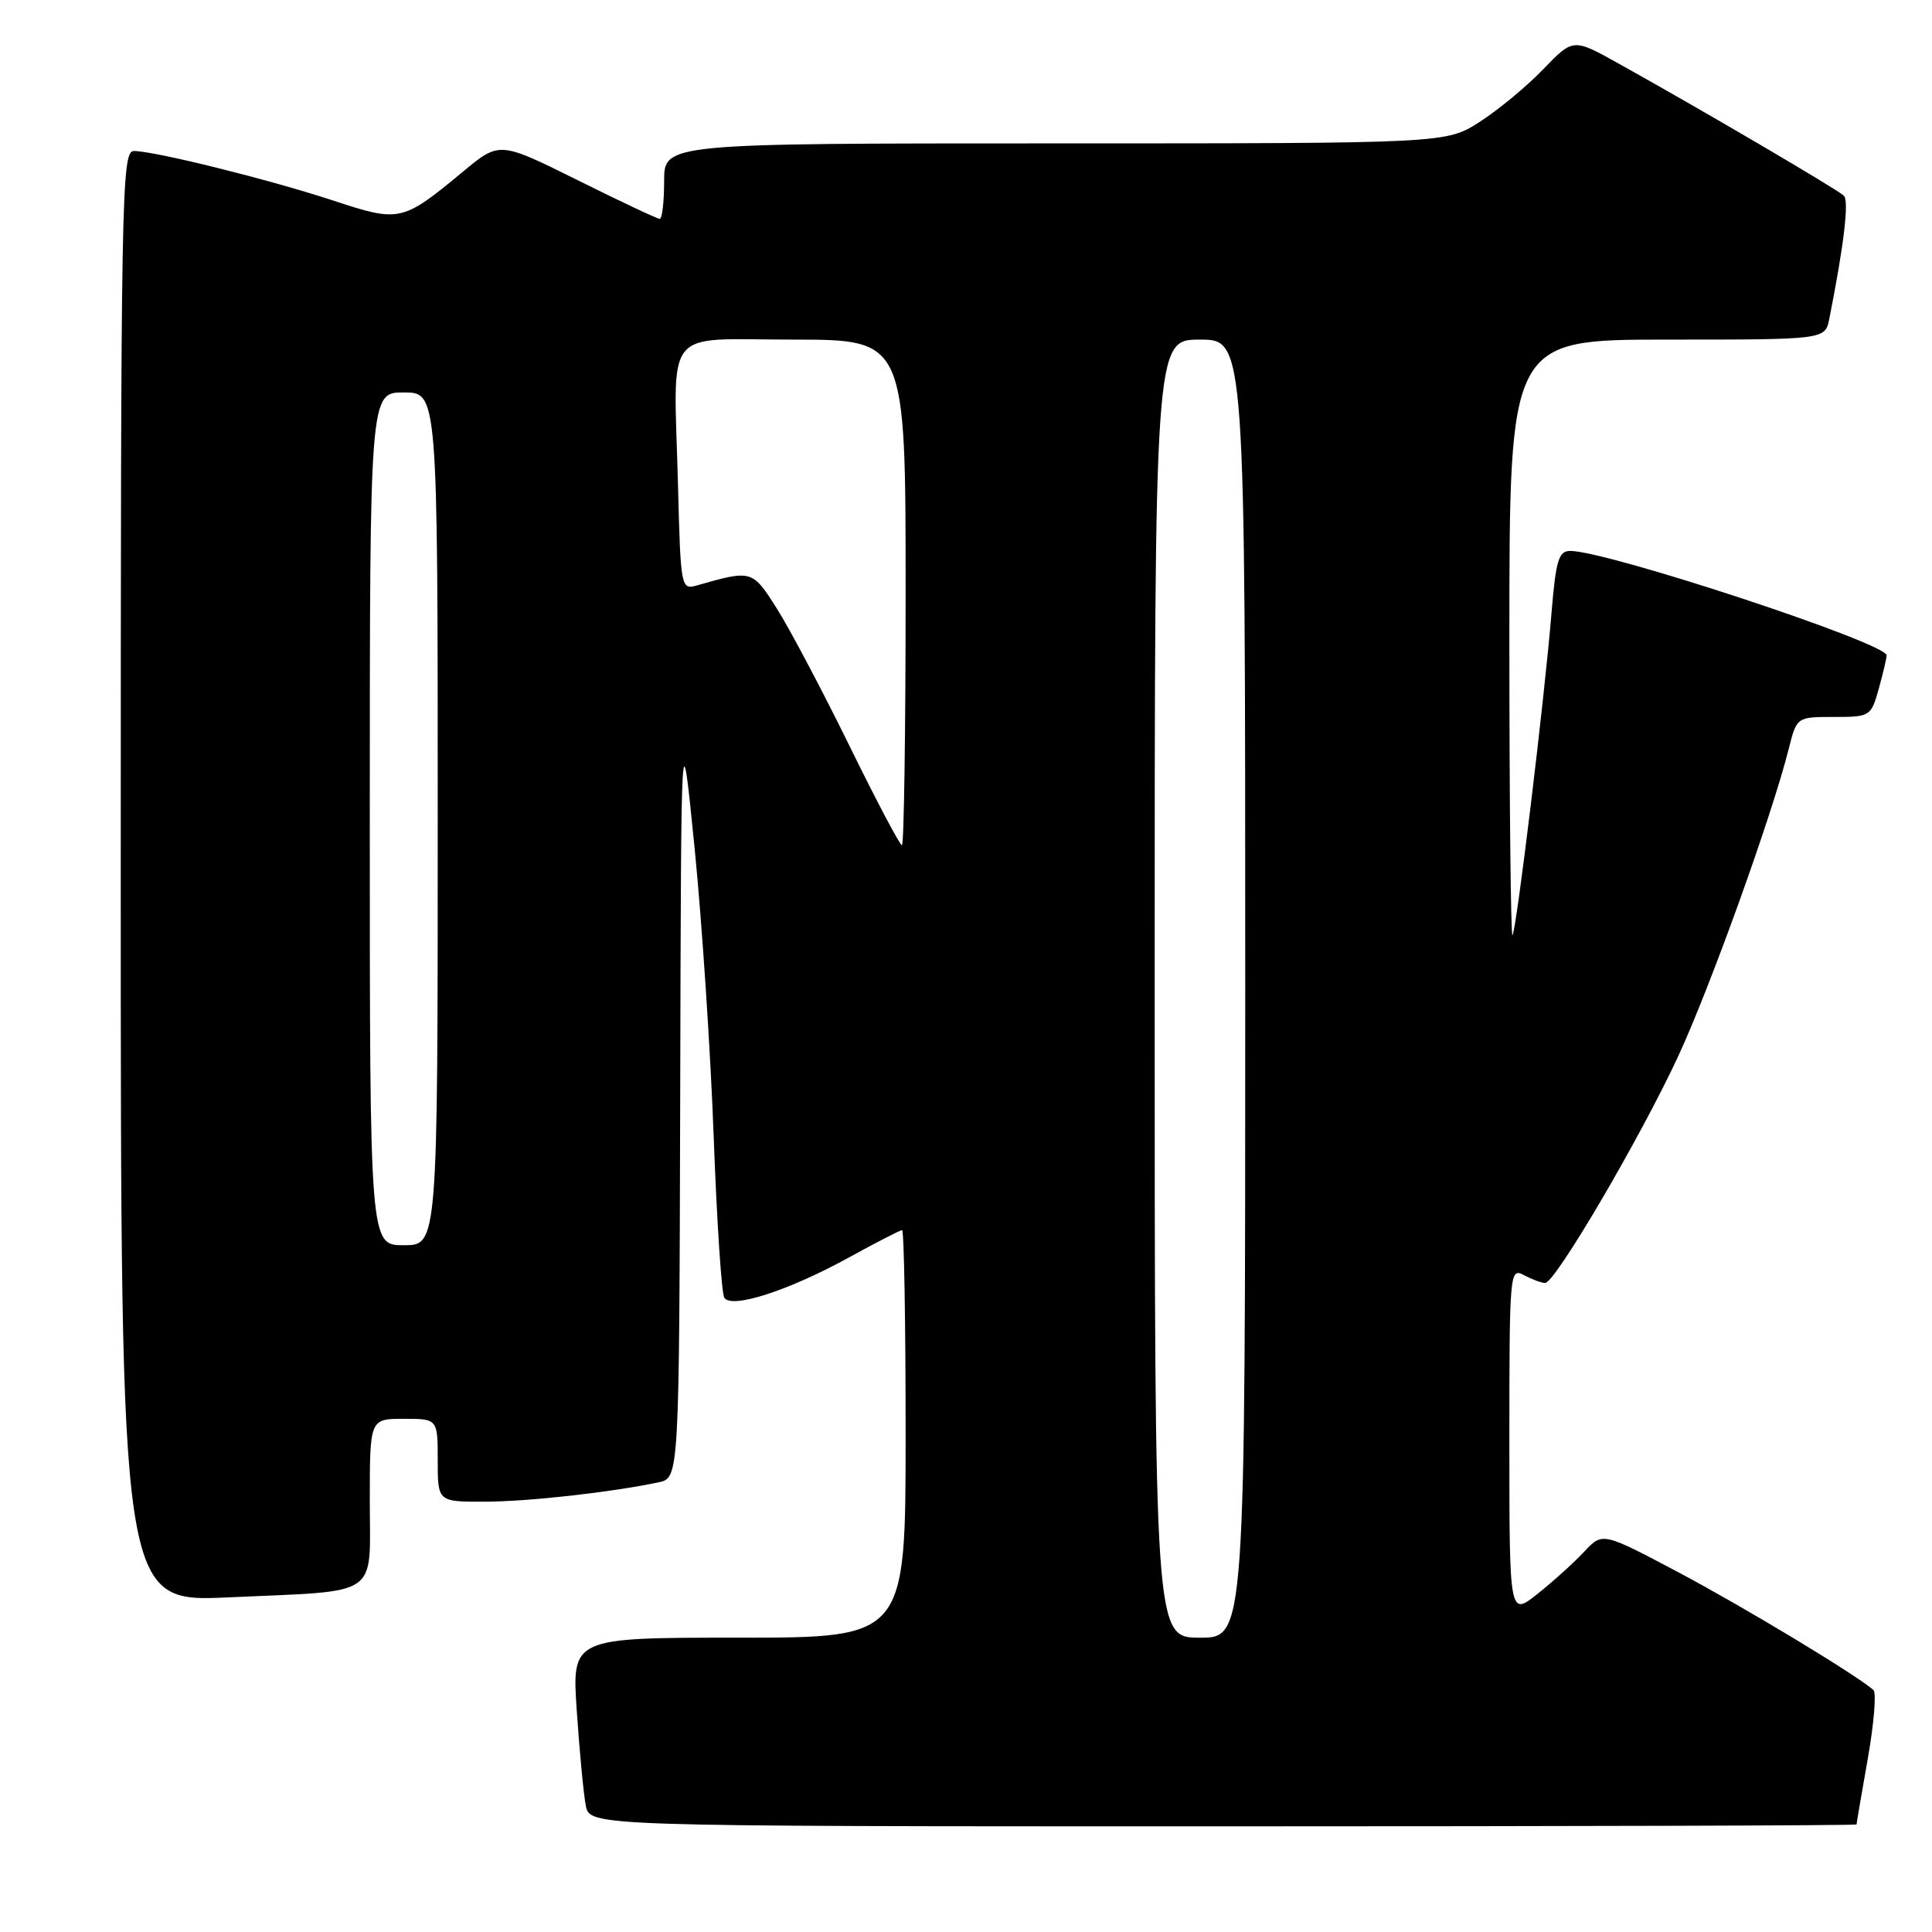 <?xml version="1.0" encoding="UTF-8" standalone="no"?>
<!DOCTYPE svg PUBLIC "-//W3C//DTD SVG 1.1//EN" "http://www.w3.org/Graphics/SVG/1.1/DTD/svg11.dtd" >
<svg xmlns="http://www.w3.org/2000/svg" xmlns:xlink="http://www.w3.org/1999/xlink" version="1.1" viewBox="0 0 256 256">
 <g >
 <path fill="currentColor"
d=" M 246.00 241.75 C 246.00 241.61 246.67 237.69 247.49 233.04 C 248.31 228.39 248.65 224.29 248.24 223.93 C 245.89 221.88 231.07 212.94 222.42 208.35 C 212.34 203.01 212.34 203.01 209.92 205.60 C 208.59 207.03 205.81 209.54 203.75 211.18 C 200.00 214.17 200.00 214.17 200.00 191.05 C 200.00 168.50 200.05 167.96 201.93 168.96 C 203.00 169.53 204.26 170.00 204.74 170.00 C 206.07 170.00 217.35 150.77 222.35 140.00 C 226.59 130.87 234.78 108.11 237.01 99.25 C 238.08 95.00 238.08 95.00 242.99 95.00 C 247.82 95.00 247.92 94.93 248.95 91.25 C 249.52 89.19 249.99 87.20 249.99 86.84 C 250.01 85.22 212.98 73.00 208.05 73.00 C 206.53 73.00 206.16 74.24 205.58 81.25 C 204.66 92.53 200.92 123.40 200.41 123.92 C 200.19 124.15 200.00 106.48 200.00 84.67 C 200.00 45.00 200.00 45.00 220.92 45.00 C 241.84 45.00 241.84 45.00 242.39 42.25 C 244.34 32.42 245.03 26.63 244.32 25.93 C 243.49 25.11 225.42 14.51 214.47 8.42 C 208.45 5.06 208.45 5.06 204.47 9.19 C 202.29 11.46 198.50 14.59 196.05 16.16 C 191.61 19.00 191.61 19.00 139.80 19.00 C 88.00 19.00 88.00 19.00 88.00 24.00 C 88.00 26.75 87.74 29.00 87.42 29.00 C 87.10 29.00 82.19 26.69 76.51 23.86 C 66.18 18.73 66.18 18.73 61.34 22.75 C 53.32 29.40 52.96 29.48 44.20 26.59 C 35.80 23.82 20.54 20.02 17.75 20.01 C 16.10 20.00 16.00 25.24 16.00 116.16 C 16.00 212.31 16.00 212.31 30.25 211.66 C 50.67 210.73 49.00 211.87 49.00 198.88 C 49.00 188.00 49.00 188.00 53.50 188.00 C 58.00 188.00 58.00 188.00 58.00 193.50 C 58.00 199.00 58.00 199.00 64.25 198.98 C 70.06 198.96 80.82 197.76 87.25 196.42 C 90.00 195.84 90.00 195.84 90.13 145.17 C 90.25 94.50 90.25 94.50 92.05 112.50 C 93.03 122.40 94.17 139.59 94.57 150.69 C 94.98 161.80 95.61 171.36 95.97 171.95 C 96.91 173.47 104.47 171.03 112.51 166.61 C 116.12 164.62 119.28 163.00 119.53 163.00 C 119.79 163.00 120.00 175.15 120.00 190.00 C 120.00 217.00 120.00 217.00 97.88 217.00 C 75.76 217.00 75.76 217.00 76.43 226.75 C 76.79 232.11 77.33 237.74 77.62 239.25 C 78.16 242.00 78.16 242.00 162.08 242.00 C 208.24 242.00 246.00 241.89 246.00 241.75 Z  M 153.00 131.00 C 153.00 45.00 153.00 45.00 159.00 45.00 C 165.00 45.00 165.00 45.00 165.00 131.00 C 165.00 217.00 165.00 217.00 159.00 217.00 C 153.00 217.00 153.00 217.00 153.00 131.00 Z  M 49.00 108.50 C 49.00 52.00 49.00 52.00 53.50 52.00 C 58.00 52.00 58.00 52.00 58.00 108.50 C 58.00 165.00 58.00 165.00 53.50 165.00 C 49.00 165.00 49.00 165.00 49.00 108.50 Z  M 112.52 98.75 C 108.94 91.46 104.63 83.31 102.94 80.64 C 99.68 75.50 99.63 75.49 92.35 77.57 C 90.24 78.17 90.19 77.95 89.84 64.34 C 89.28 42.89 87.62 45.00 105.11 45.00 C 120.00 45.00 120.00 45.00 120.00 78.50 C 120.00 96.93 119.78 112.00 119.51 112.00 C 119.24 112.00 116.09 106.04 112.52 98.75 Z "/>
</g>
</svg>